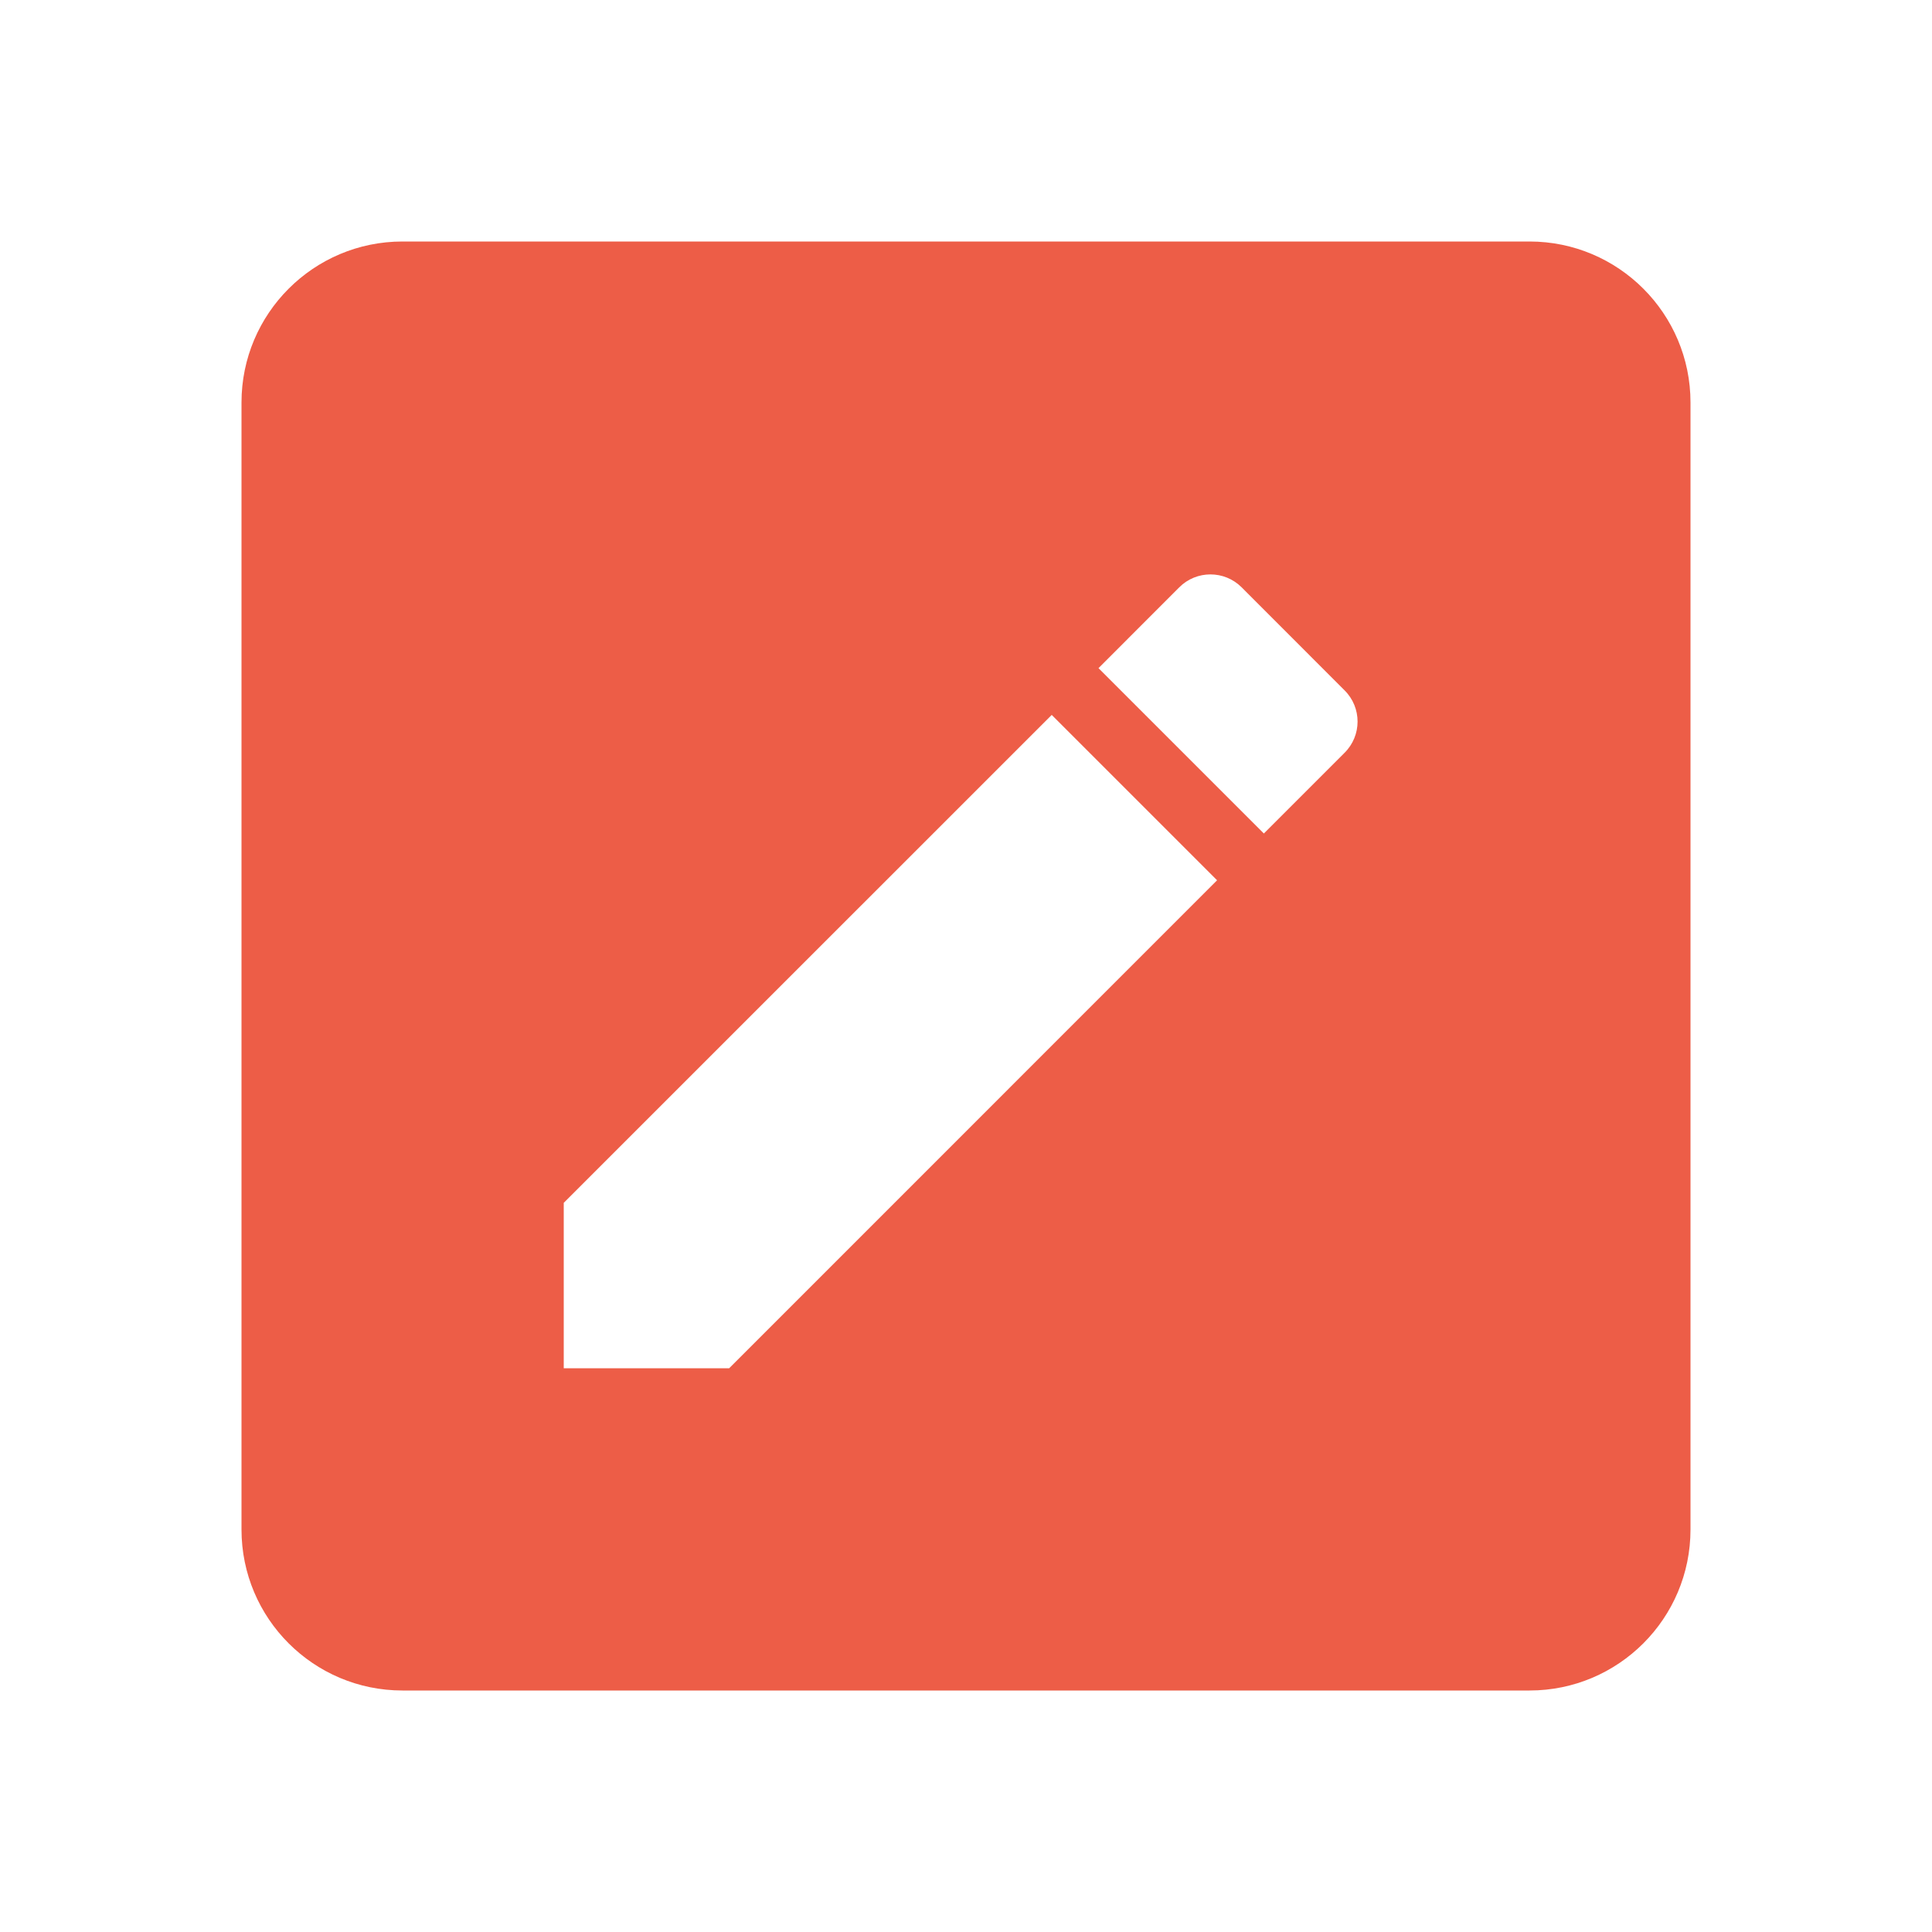 <?xml version="1.0" encoding="utf-8"?>
<!DOCTYPE svg PUBLIC "-//W3C//DTD SVG 1.1//EN" "http://www.w3.org/Graphics/SVG/1.1/DTD/svg11.dtd">
<svg xmlns="http://www.w3.org/2000/svg" xmlns:xlink="http://www.w3.org/1999/xlink" version="1.1" baseProfile="full" width="24" height="24" viewBox="0 0 24.00 24.00" enable-background="new 0 0 24.00 24.00" xml:space="preserve">
	<path fill="#ED5D47" fill-opacity="1" stroke-width="0.2" stroke-linejoin="round" d="M 19,3C 20.104,3 21,3.896 21,5L 21,19C 21,20.105 20.104,21 19,21L 5,21C 3.896,21 3,20.105 3,19L 3,5C 3,3.896 3.896,3 5,3L 19,3 Z M 16.703,9.351C 16.918,9.137 16.918,8.79 16.703,8.576L 15.424,7.296C 15.21,7.082 14.863,7.082 14.649,7.296L 13.646,8.3L 15.7,10.354L 16.703,9.351 Z M 7.003,14.942L 7.003,16.997L 9.058,16.997L 15.119,10.935L 13.065,8.881L 7.003,14.942 Z "/>
</svg>
